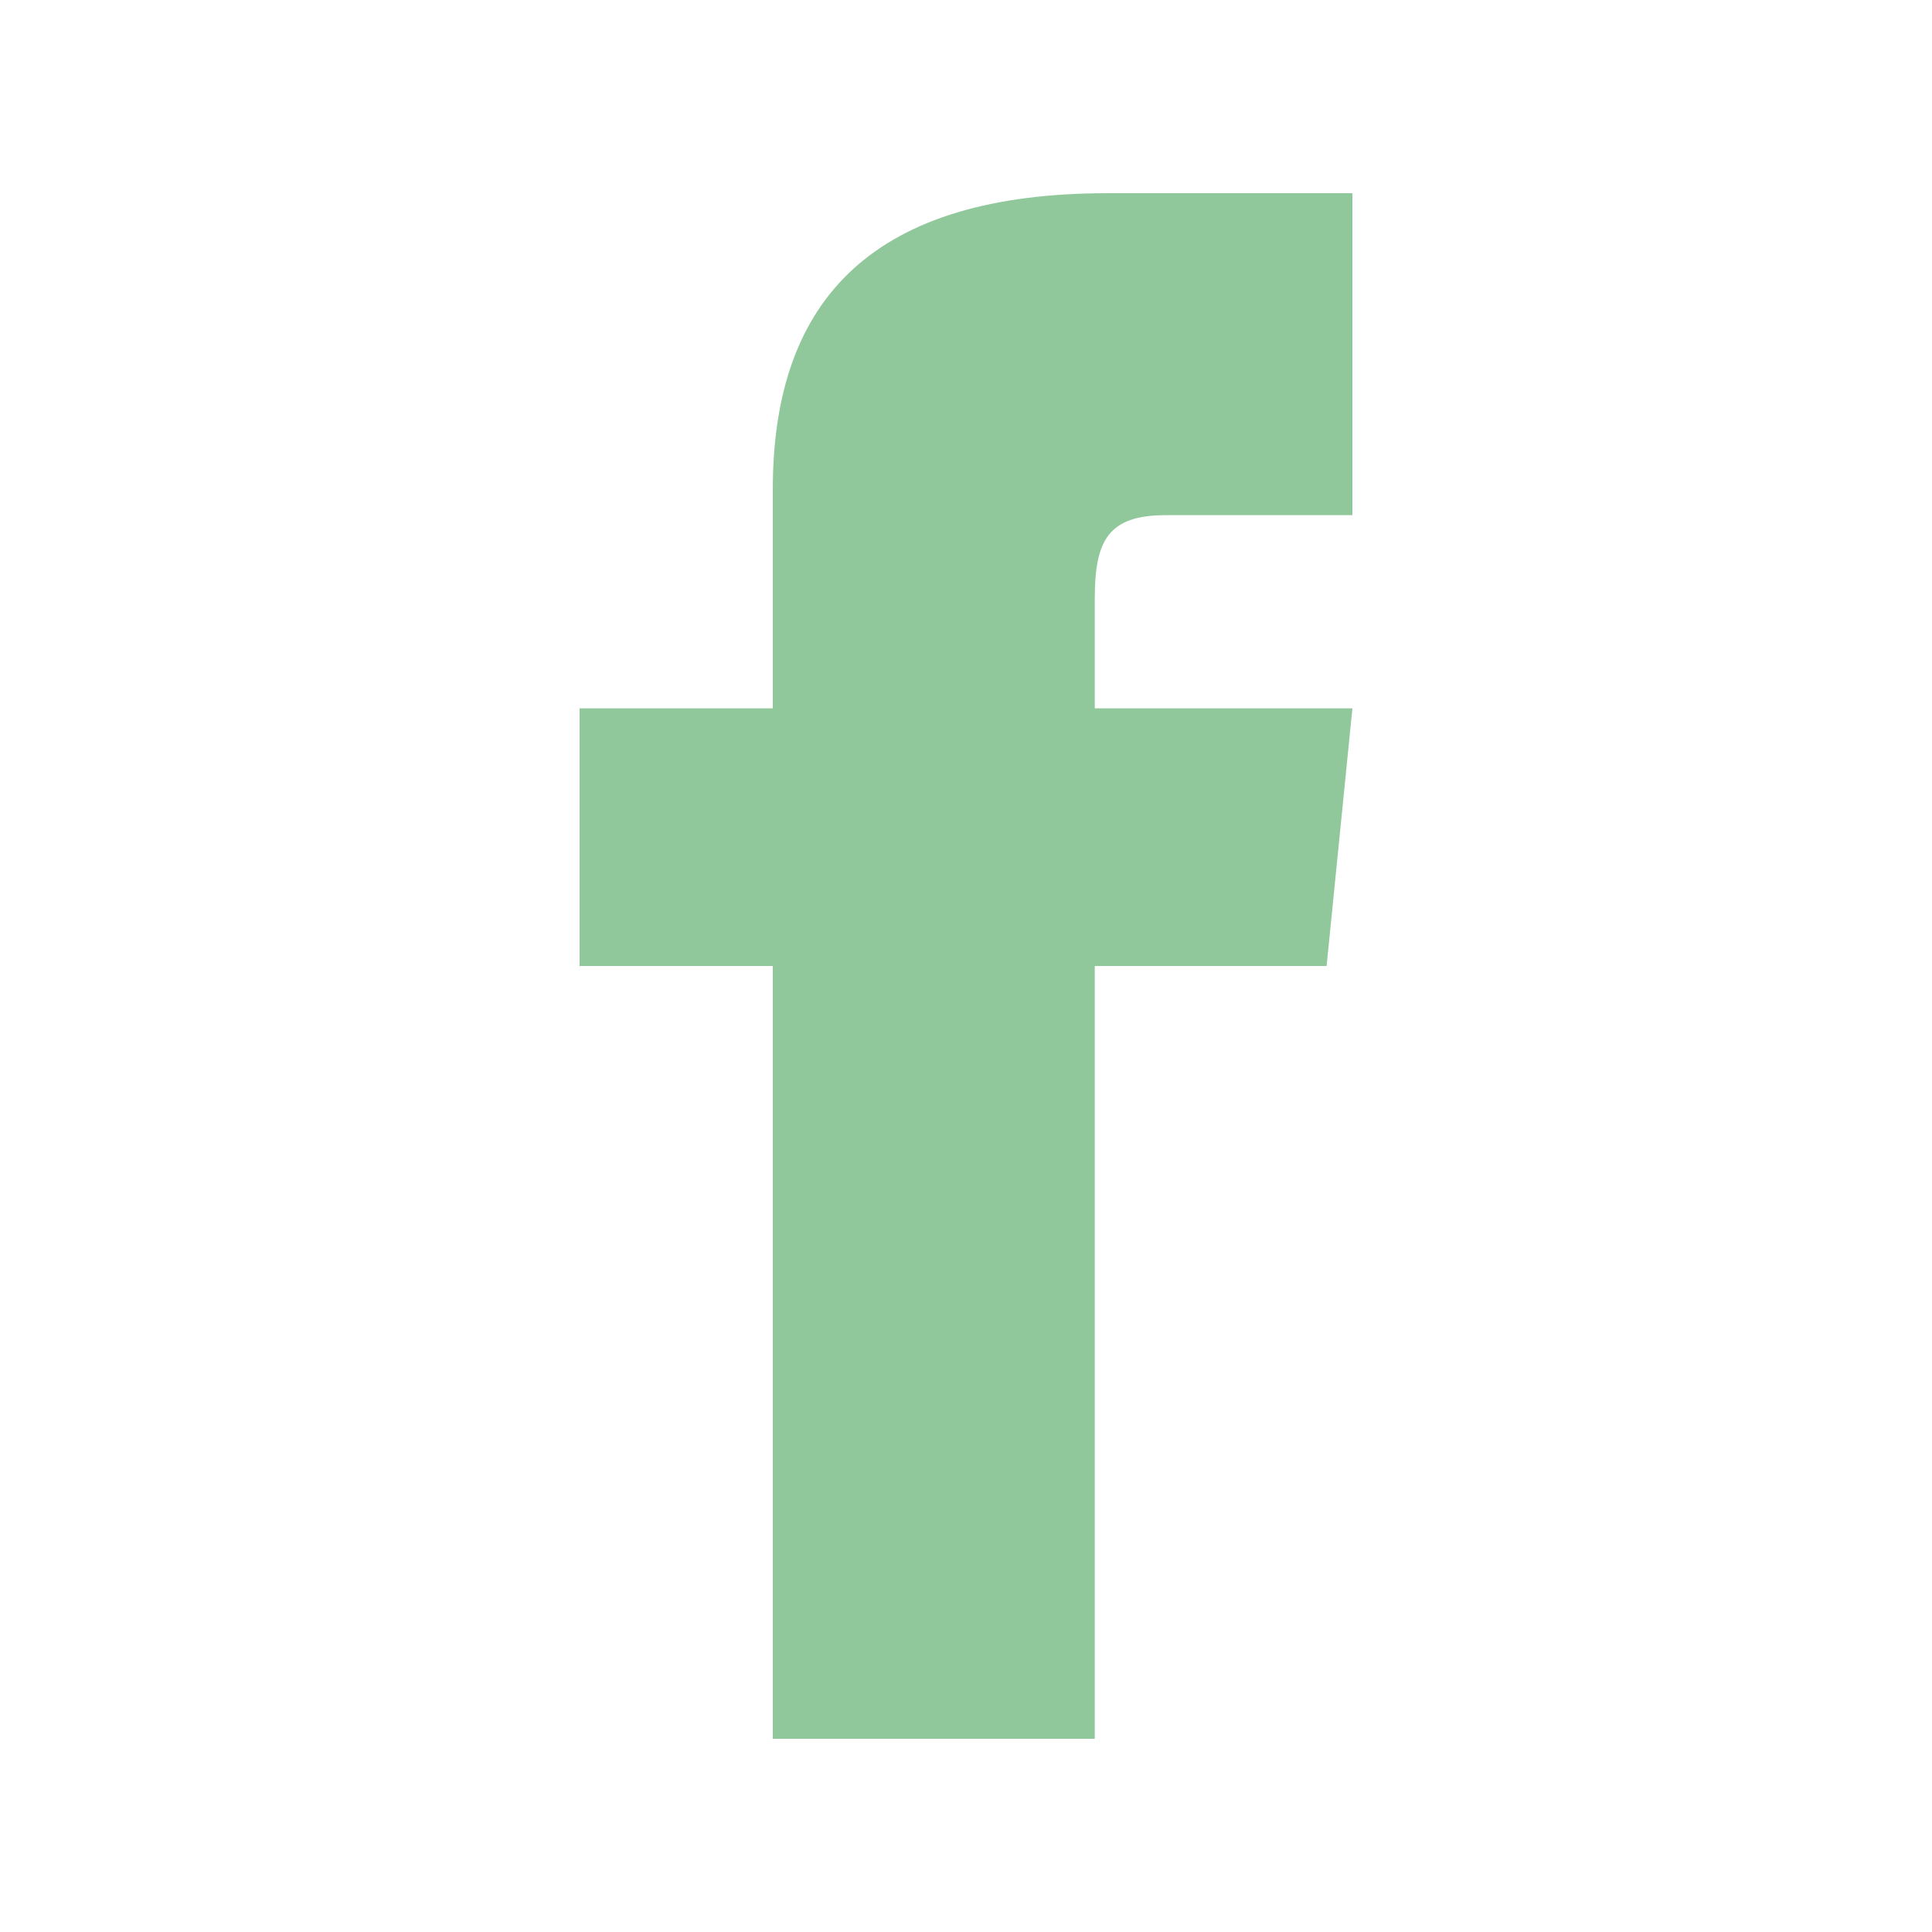 <svg width="20" height="20" viewBox="0 0 20 20" fill="none" xmlns="http://www.w3.org/2000/svg">
  <path
    d="M8 7.333H6V10H8V18H11.333V10H13.733L14 7.333H11.333V6.2C11.333 5.6 11.467 5.333 12.067 5.333H14V2H11.467C9.067 2 8 3.067 8 5.067V7.333Z"
    fill="#46A358" fill-opacity="0.6" />
</svg>